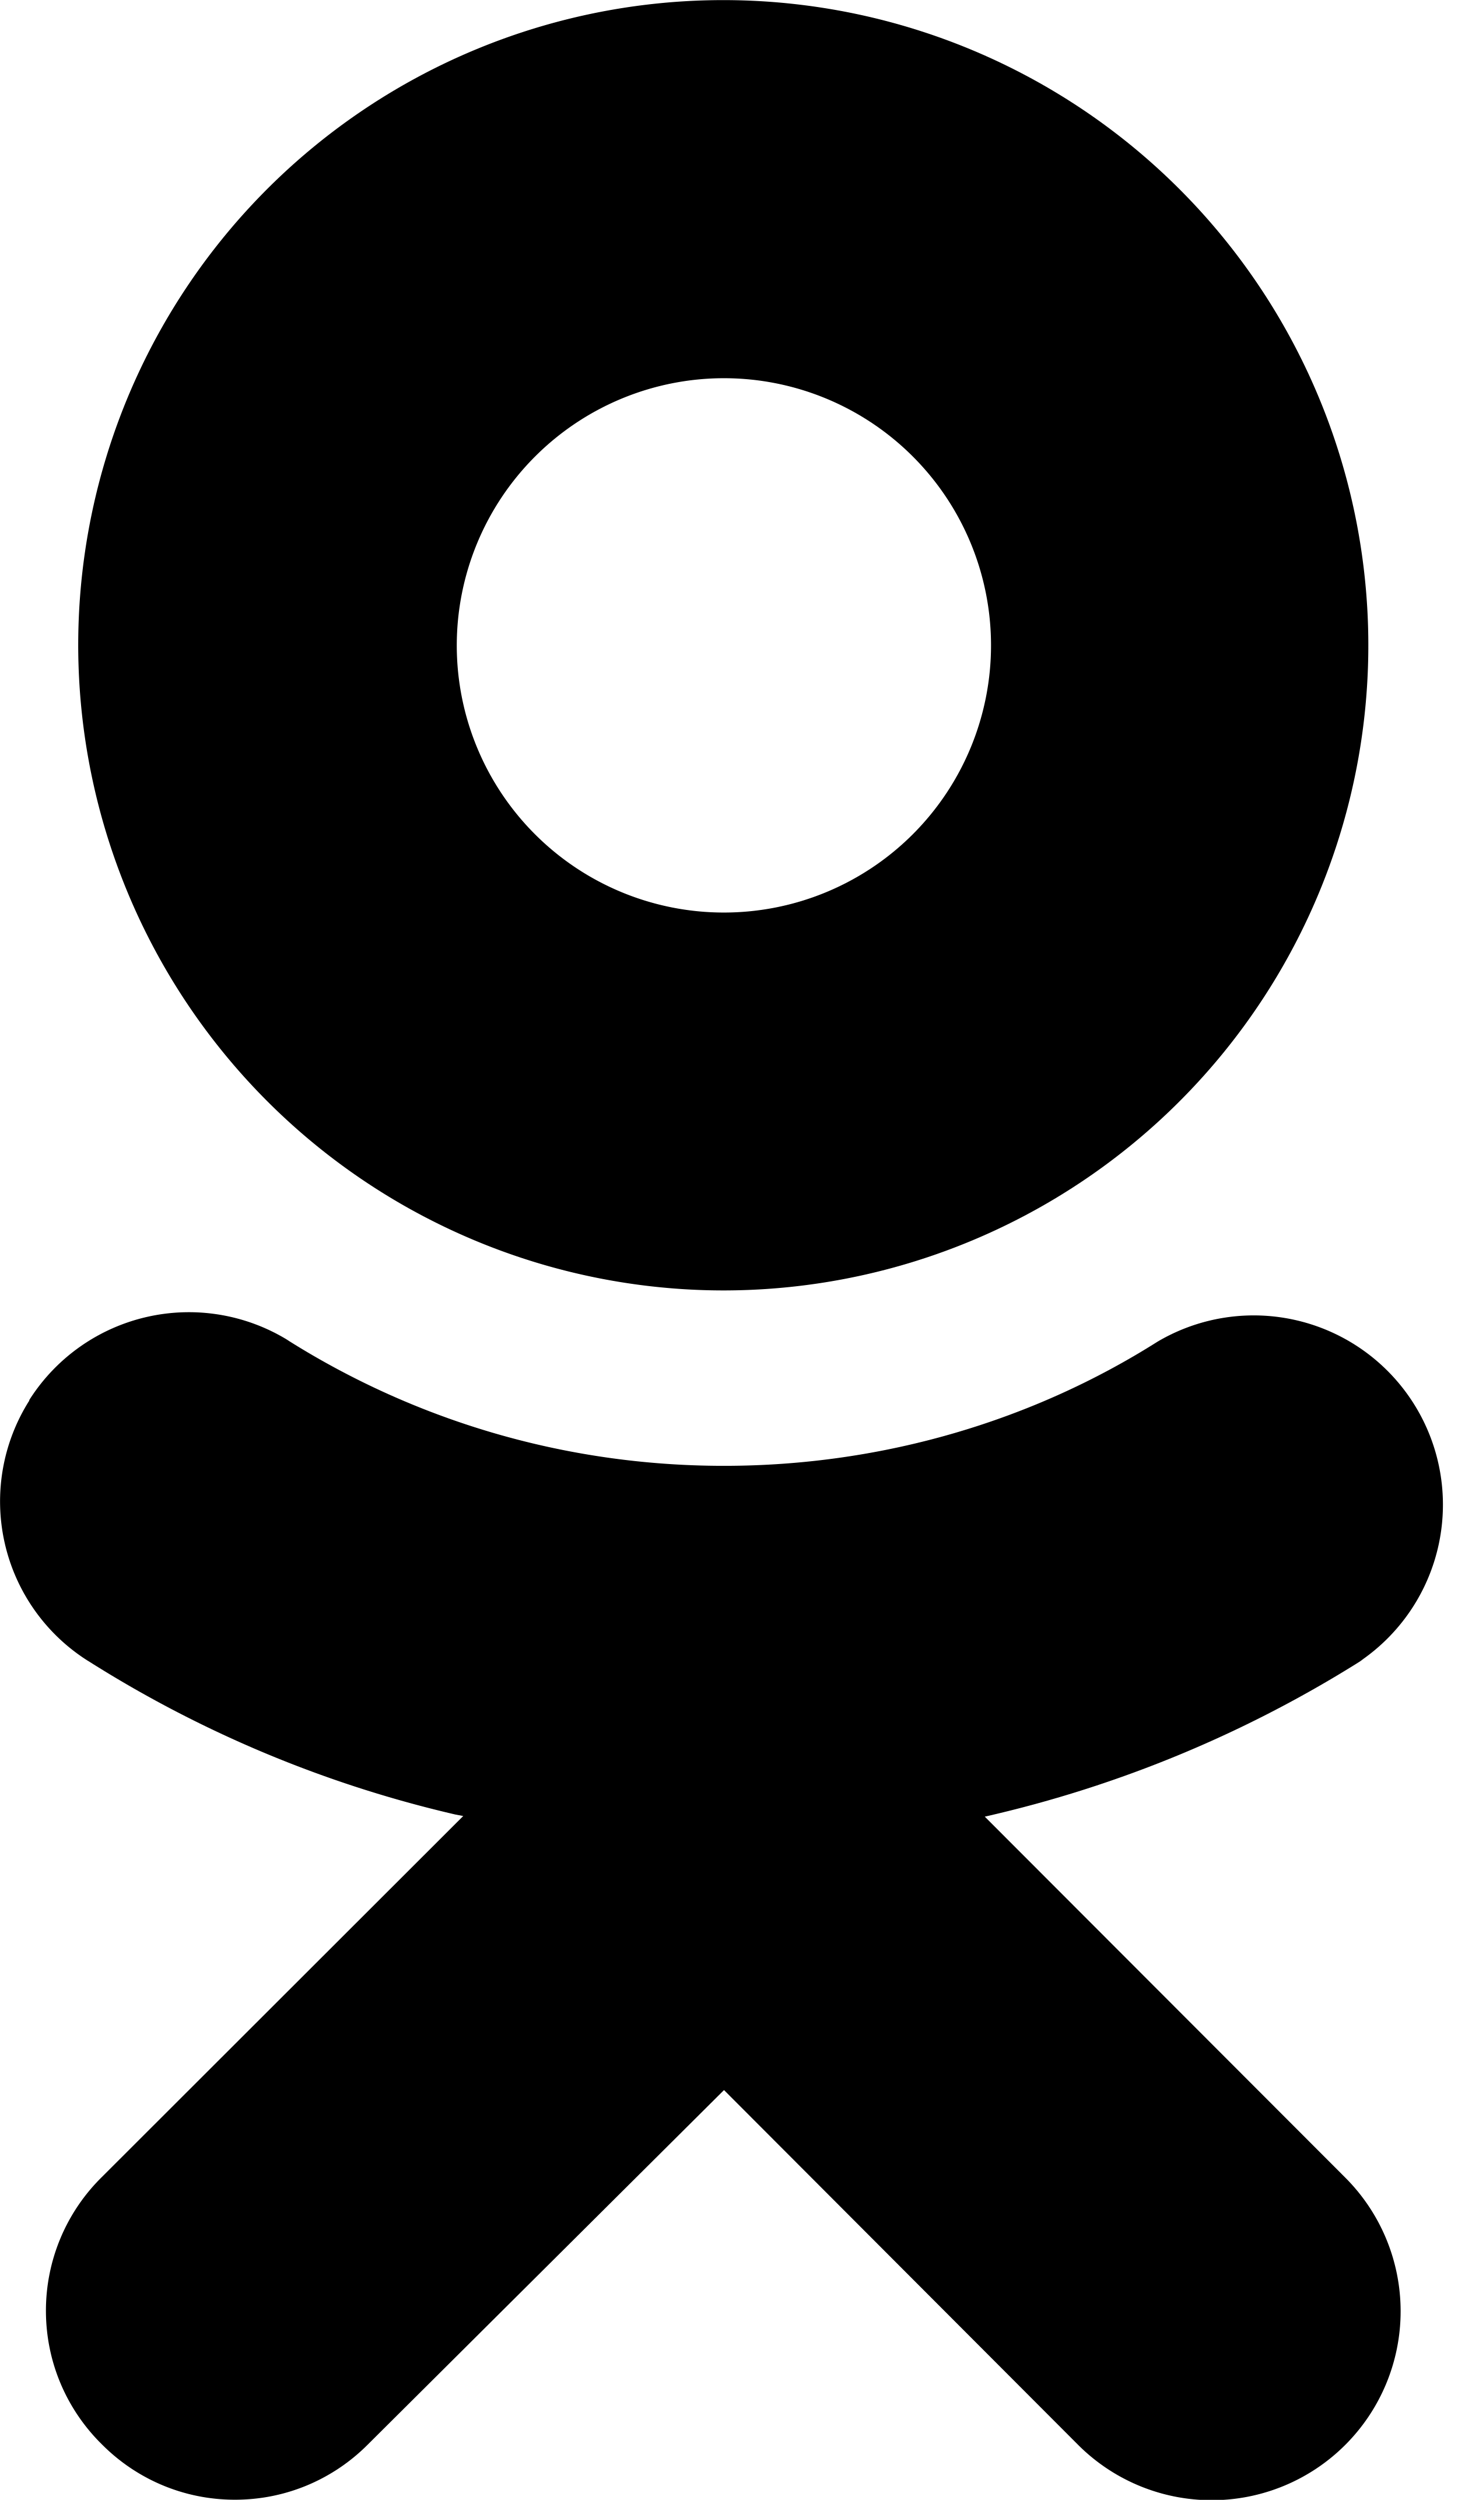 <svg xmlns="http://www.w3.org/2000/svg" xmlns:xlink="http://www.w3.org/1999/xlink" width="14" height="24" viewBox="0 0 14 24"><path fill="currentColor" d="M9.456 17.441a11.6 11.6 0 0 0 3.647-1.518l-.047.028a1.817 1.817 0 0 0-1.943-3.069l.008-.005c-1.184.751-2.625 1.196-4.17 1.196s-2.987-.446-4.202-1.215l.032.019a1.815 1.815 0 0 0-2.496.558l-.004.007v.005a1.81 1.81 0 0 0 .56 2.496l.007.004A11.4 11.4 0 0 0 4.37 17.42l.078.015L.979 20.9a1.8 1.8 0 0 0-.538 1.284c0 .489.195.932.51 1.256l.03.03c.326.327.777.529 1.275.529s.949-.202 1.275-.529l3.421-3.404l3.4 3.406a1.814 1.814 0 1 0 2.566-2.565zm-2.505-5.052a6.194 6.194 0 1 0-6.2-6.194v.006a6.2 6.2 0 0 0 6.2 6.188m0-8.758A2.565 2.565 0 1 1 4.386 6.2v-.002a2.567 2.567 0 0 1 2.565-2.567"/></svg>